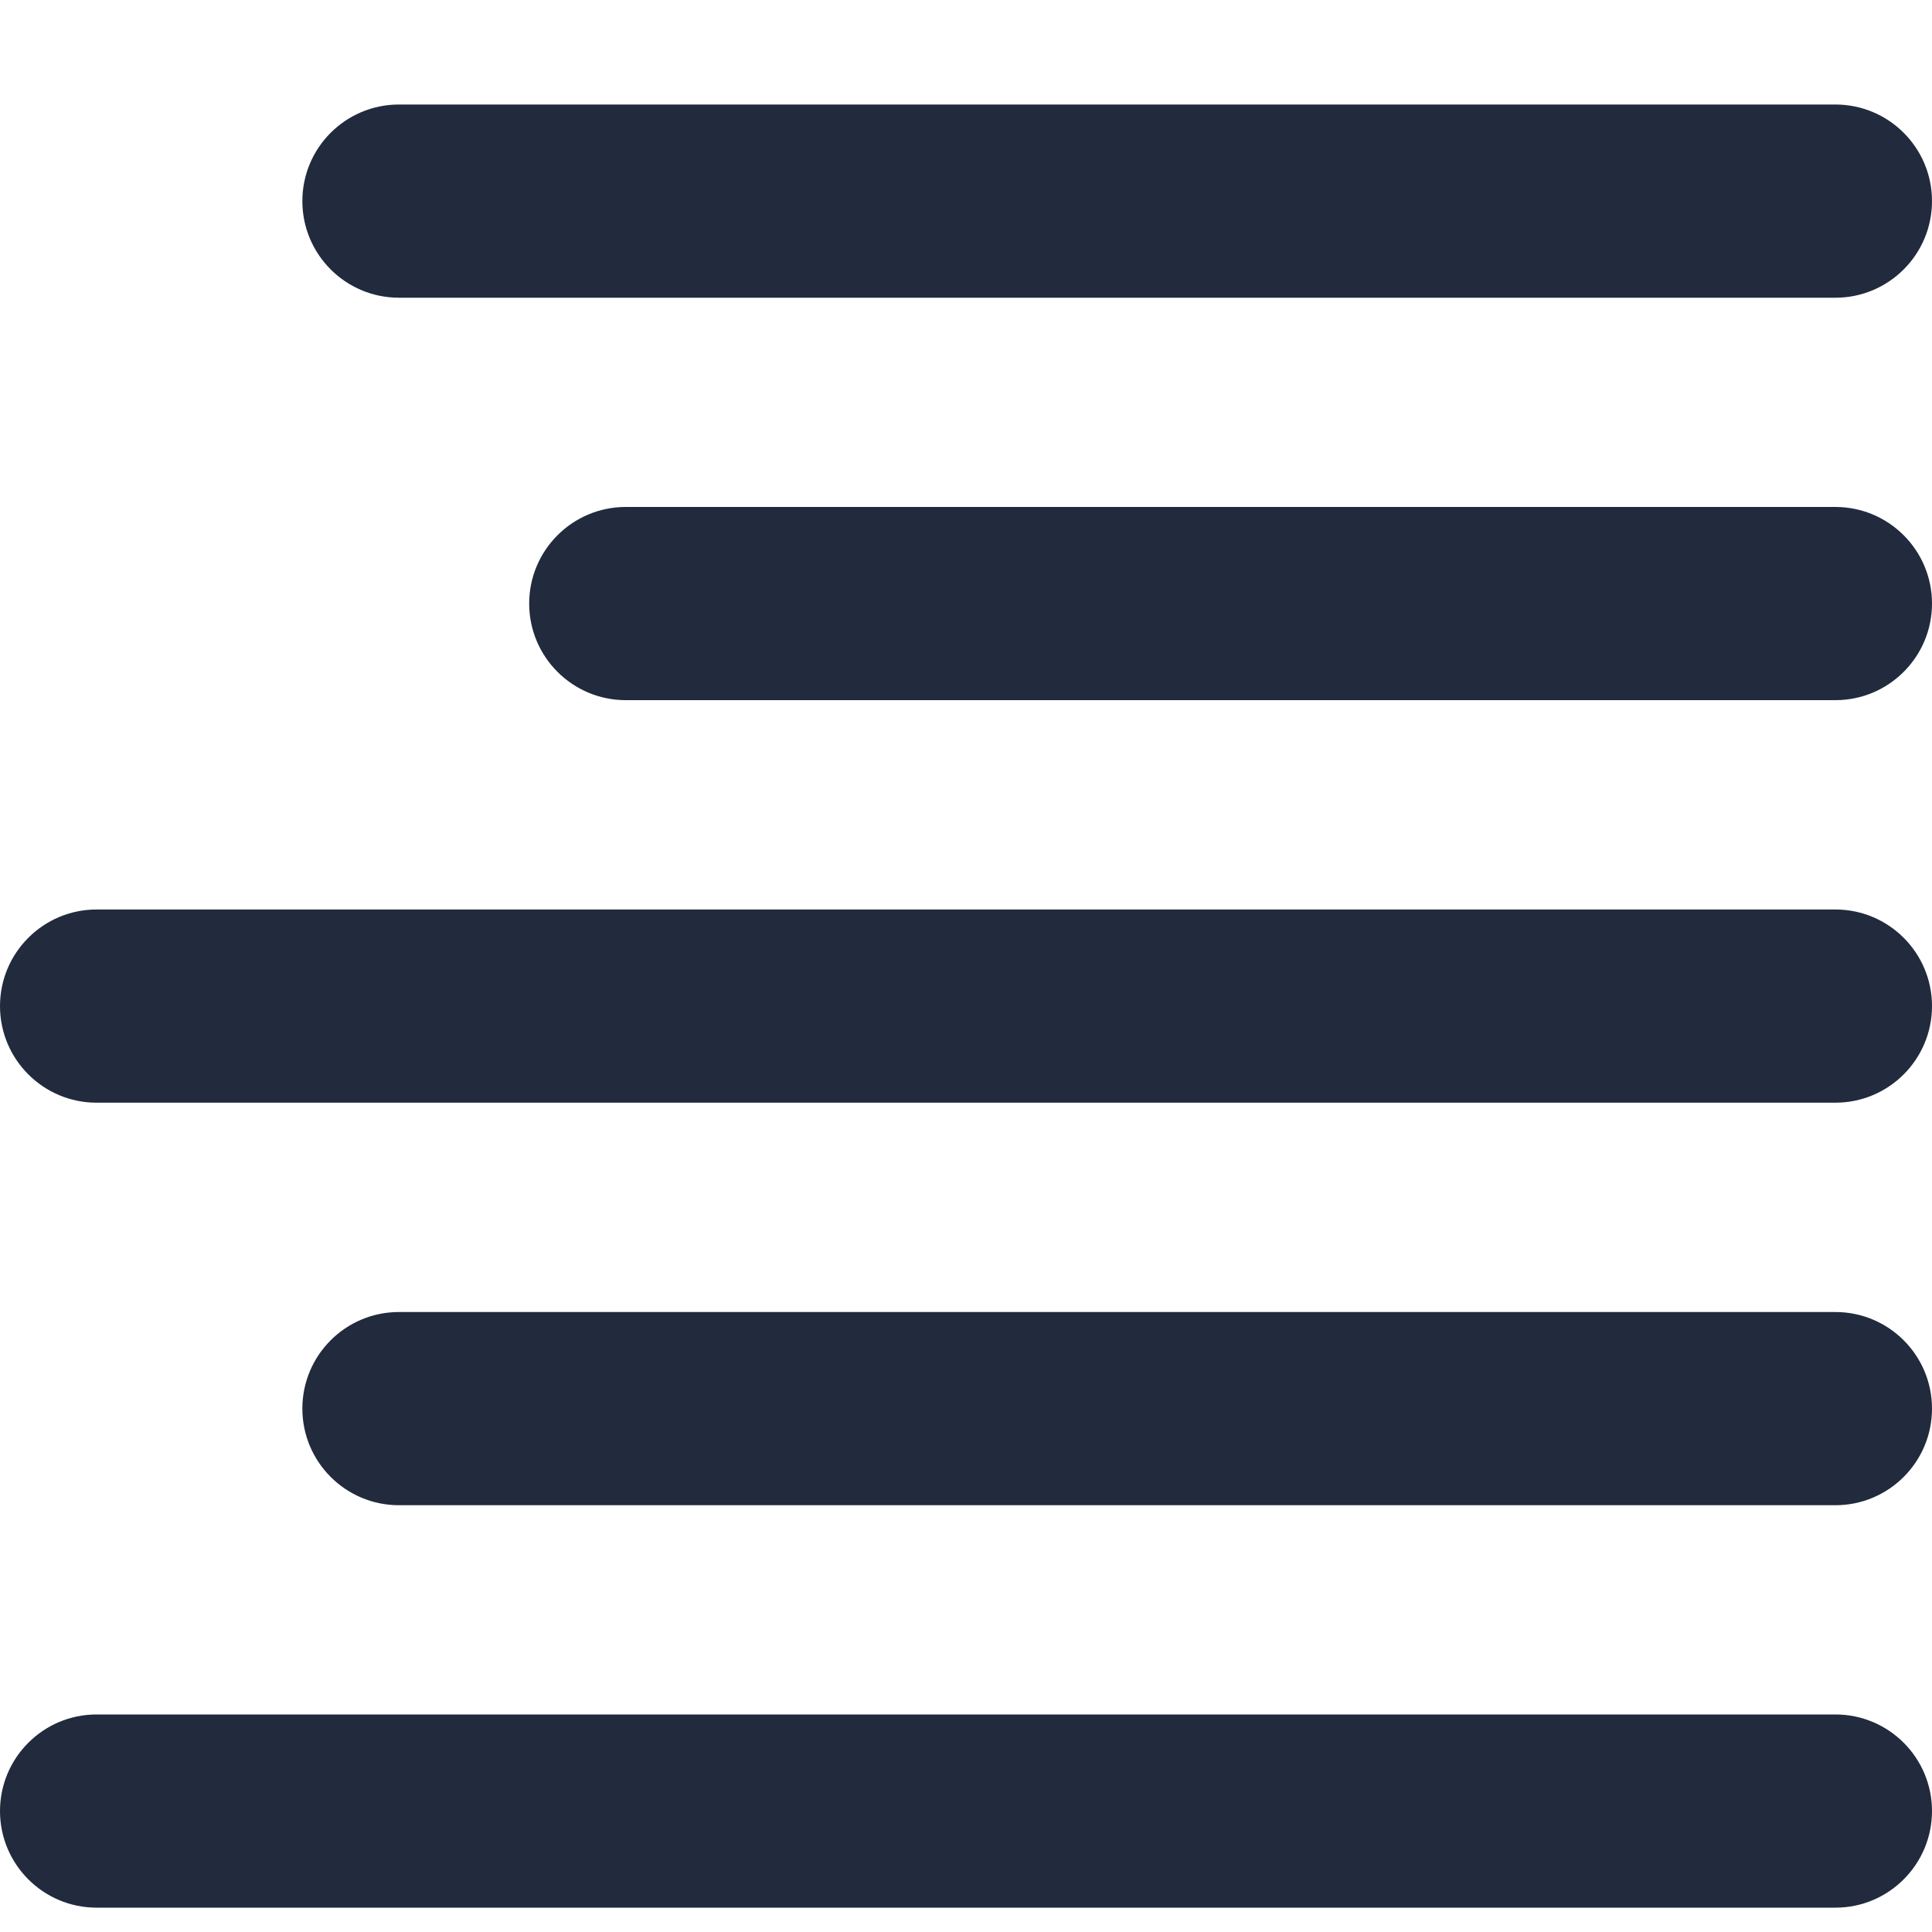 <svg width="20" height="20" viewBox="0 0 20 20" fill="none" xmlns="http://www.w3.org/2000/svg">
<path fill-rule="evenodd" clip-rule="evenodd" d="M3.13 2.082C3.13 1.529 3.578 1.082 4.13 1.082H19C19.552 1.082 20 1.529 20 2.082C20 2.634 19.552 3.082 19 3.082H4.13C3.578 3.082 3.13 2.634 3.13 2.082ZM0 18.748C0 18.196 0.448 17.748 1 17.748H19C19.552 17.748 20 18.196 20 18.748C20 19.3 19.552 19.748 19 19.748H1C0.448 19.748 0 19.3 0 18.748ZM6.478 5.248C5.926 5.248 5.478 5.696 5.478 6.248C5.478 6.8 5.926 7.248 6.478 7.248H19C19.552 7.248 20 6.8 20 6.248C20 5.696 19.552 5.248 19 5.248H6.478ZM0 10.415C0 9.863 0.448 9.415 1 9.415H19C19.552 9.415 20 9.863 20 10.415C20 10.967 19.552 11.415 19 11.415H1C0.448 11.415 0 10.967 0 10.415ZM4.13 13.582C3.578 13.582 3.13 14.029 3.13 14.582C3.13 15.134 3.578 15.582 4.13 15.582H19C19.552 15.582 20 15.134 20 14.582C20 14.029 19.552 13.582 19 13.582H4.13Z" fill="#212B3D"/>
</svg>
